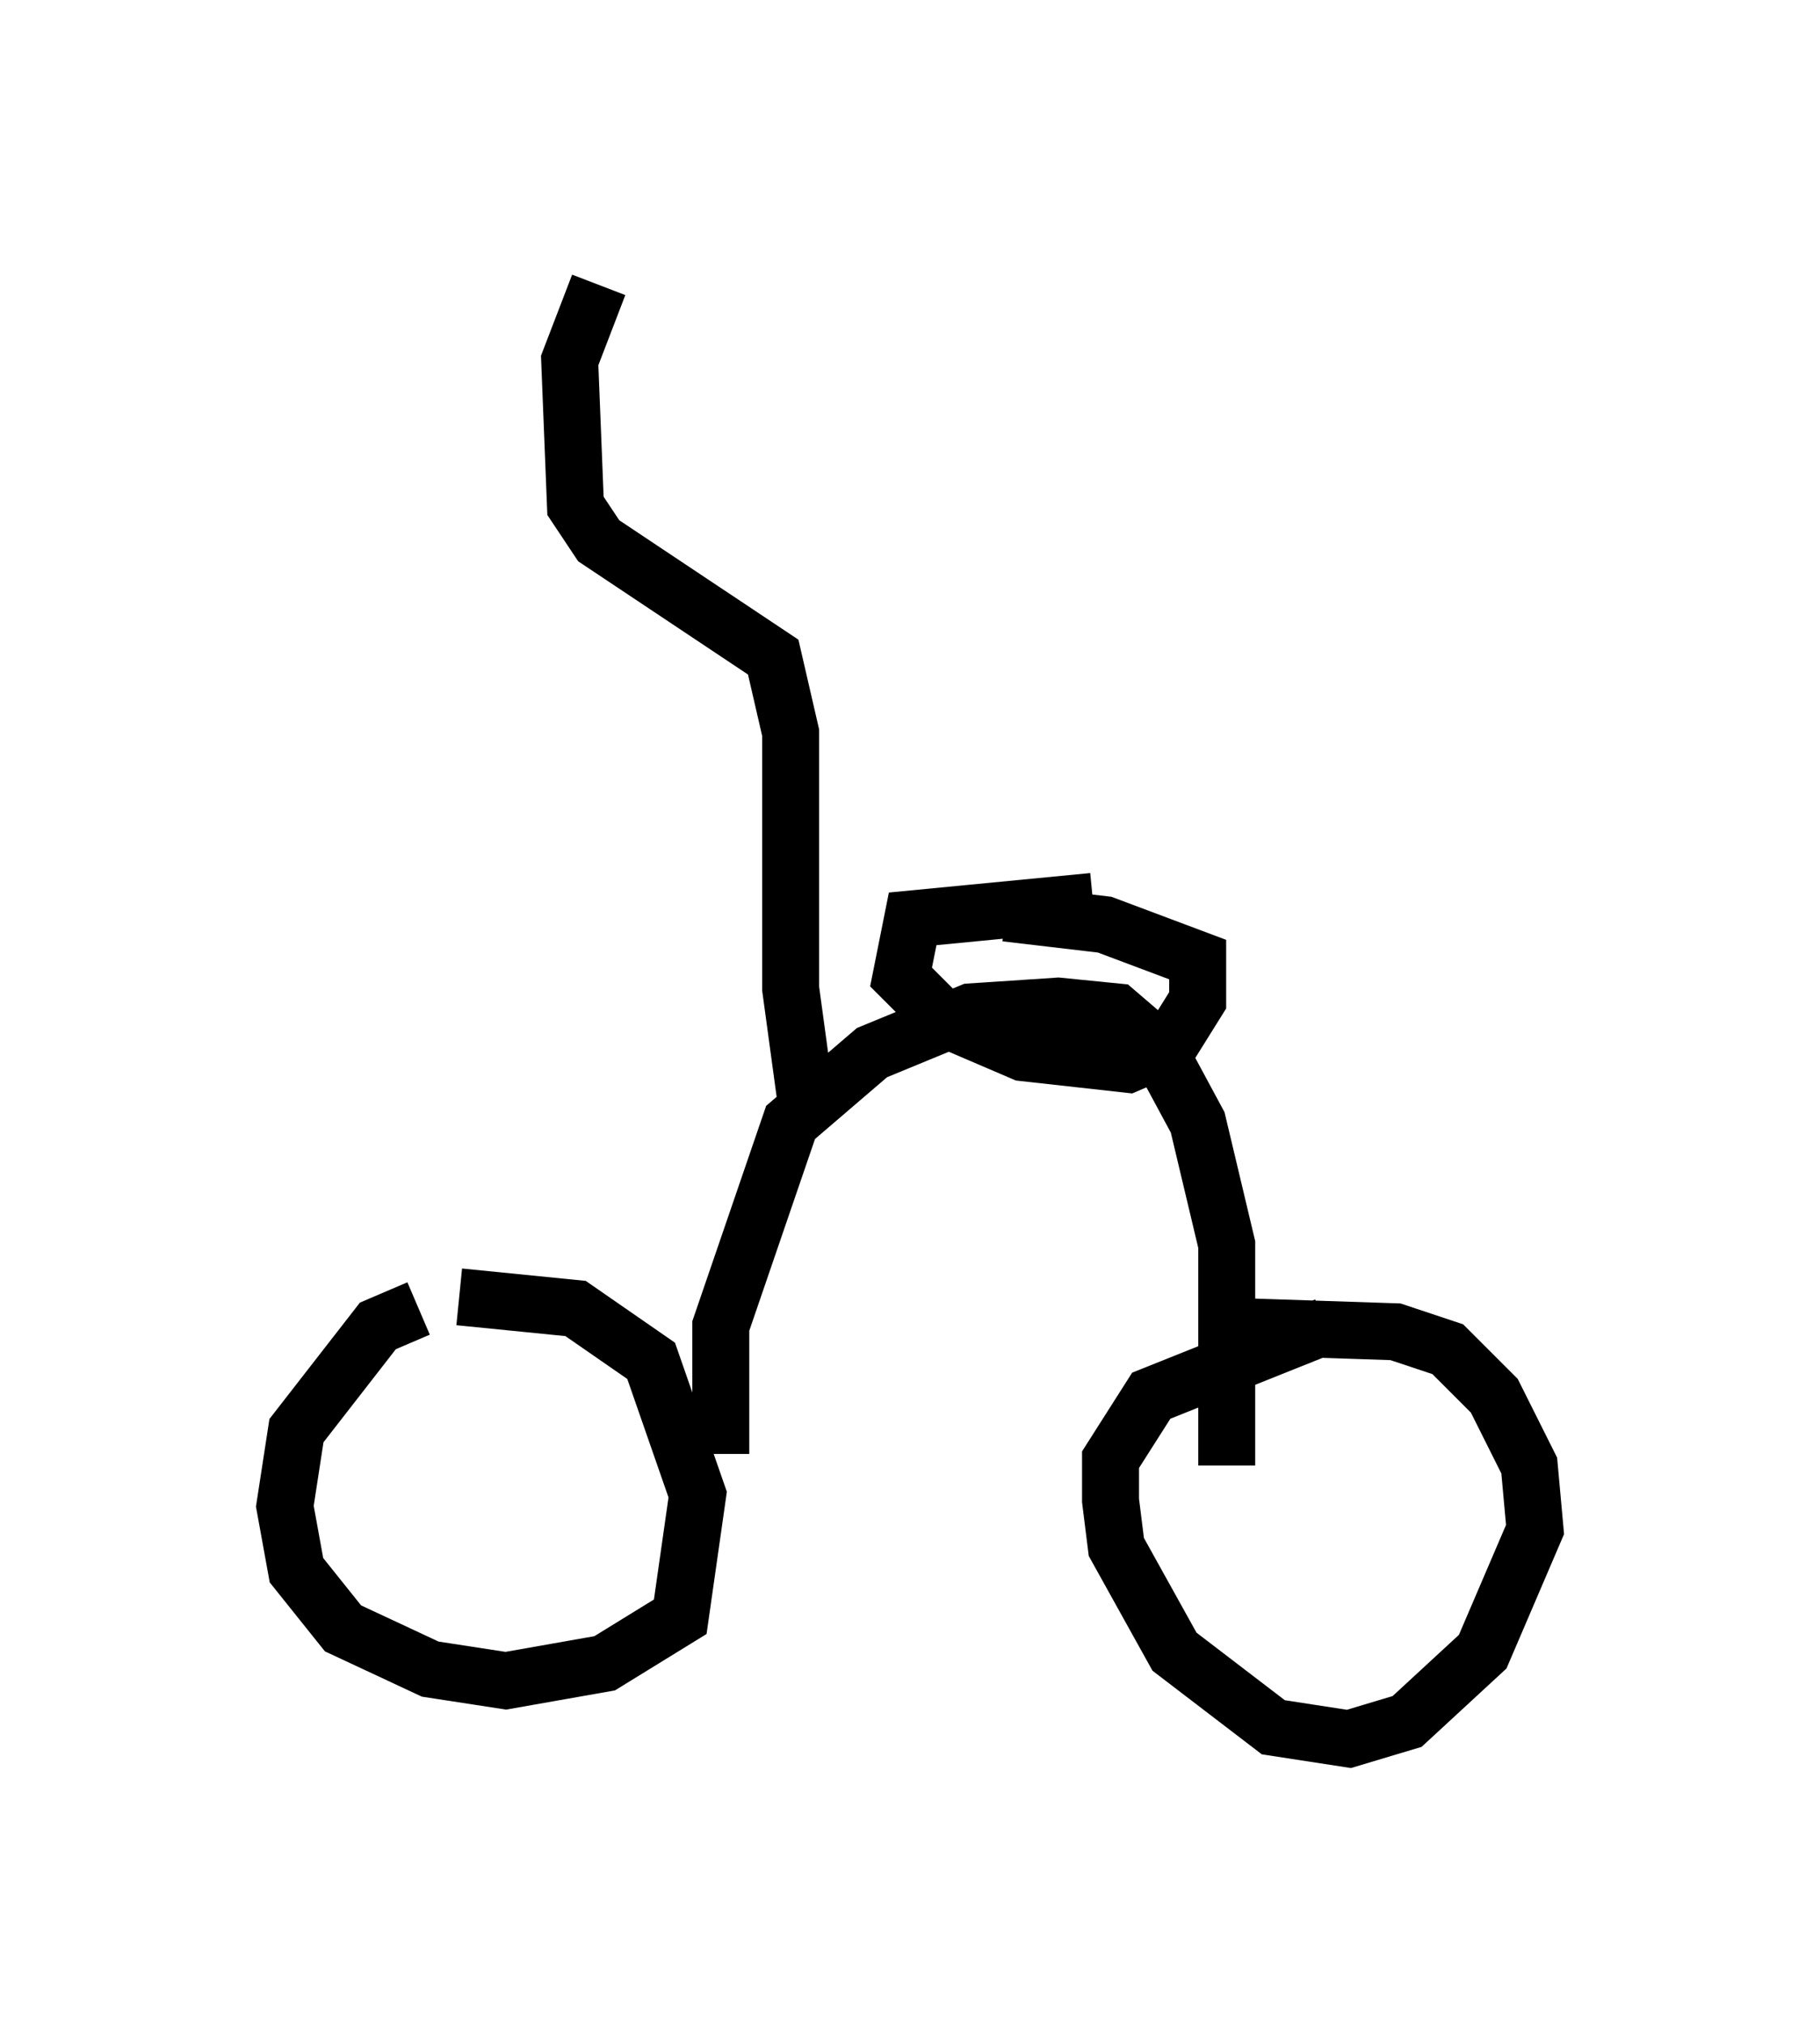 <?xml version="1.0" encoding="utf-8" ?>
<svg baseProfile="full" height="35.521" version="1.1" width="31.948" xmlns="http://www.w3.org/2000/svg" xmlns:ev="http://www.w3.org/2001/xml-events" xmlns:xlink="http://www.w3.org/1999/xlink"><defs /><rect fill="white" height="35.521" width="31.948" x="0" y="0" /><path d="M9.798, 22.967 m-2.45, 0.0 l-0.715, 0.306 -1.429, 1.838 l-0.204, 1.327 0.204, 1.123 l0.817, 1.021 1.531, 0.715 l1.327, 0.204 1.735, -0.306 l1.327, -0.817 0.306, -2.144 l-0.817, -2.348 -1.327, -0.919 l-2.042, -0.204 m15.211, 0.51 l-3.063, 1.225 -0.715, 1.123 l0.0, 0.715 0.102, 0.817 l1.021, 1.838 1.735, 1.327 l1.327, 0.204 1.021, -0.306 l1.327, -1.225 0.919, -2.144 l-0.102, -1.123 -0.613, -1.225 l-0.817, -0.817 -0.919, -0.306 l-3.063, -0.102 m-8.779, 2.246 l0.0, -2.246 1.225, -3.573 l1.429, -1.225 1.735, -0.715 l1.531, -0.102 1.021, 0.102 l0.715, 0.613 0.715, 1.327 l0.51, 2.144 0.0, 3.879 m-2.348, -9.902 l-3.165, 0.306 -0.204, 1.021 l0.715, 0.715 1.429, 0.613 l1.838, 0.204 0.715, -0.306 l0.51, -0.817 0.0, -0.715 l-1.633, -0.613 -1.735, -0.204 m-3.471, 3.573 l-0.306, -2.246 0.0, -4.492 l-0.306, -1.327 -3.063, -2.042 l-0.408, -0.613 -0.102, -2.552 l0.51, -1.327 " fill="none" stroke="black" stroke-width="1" /></svg>